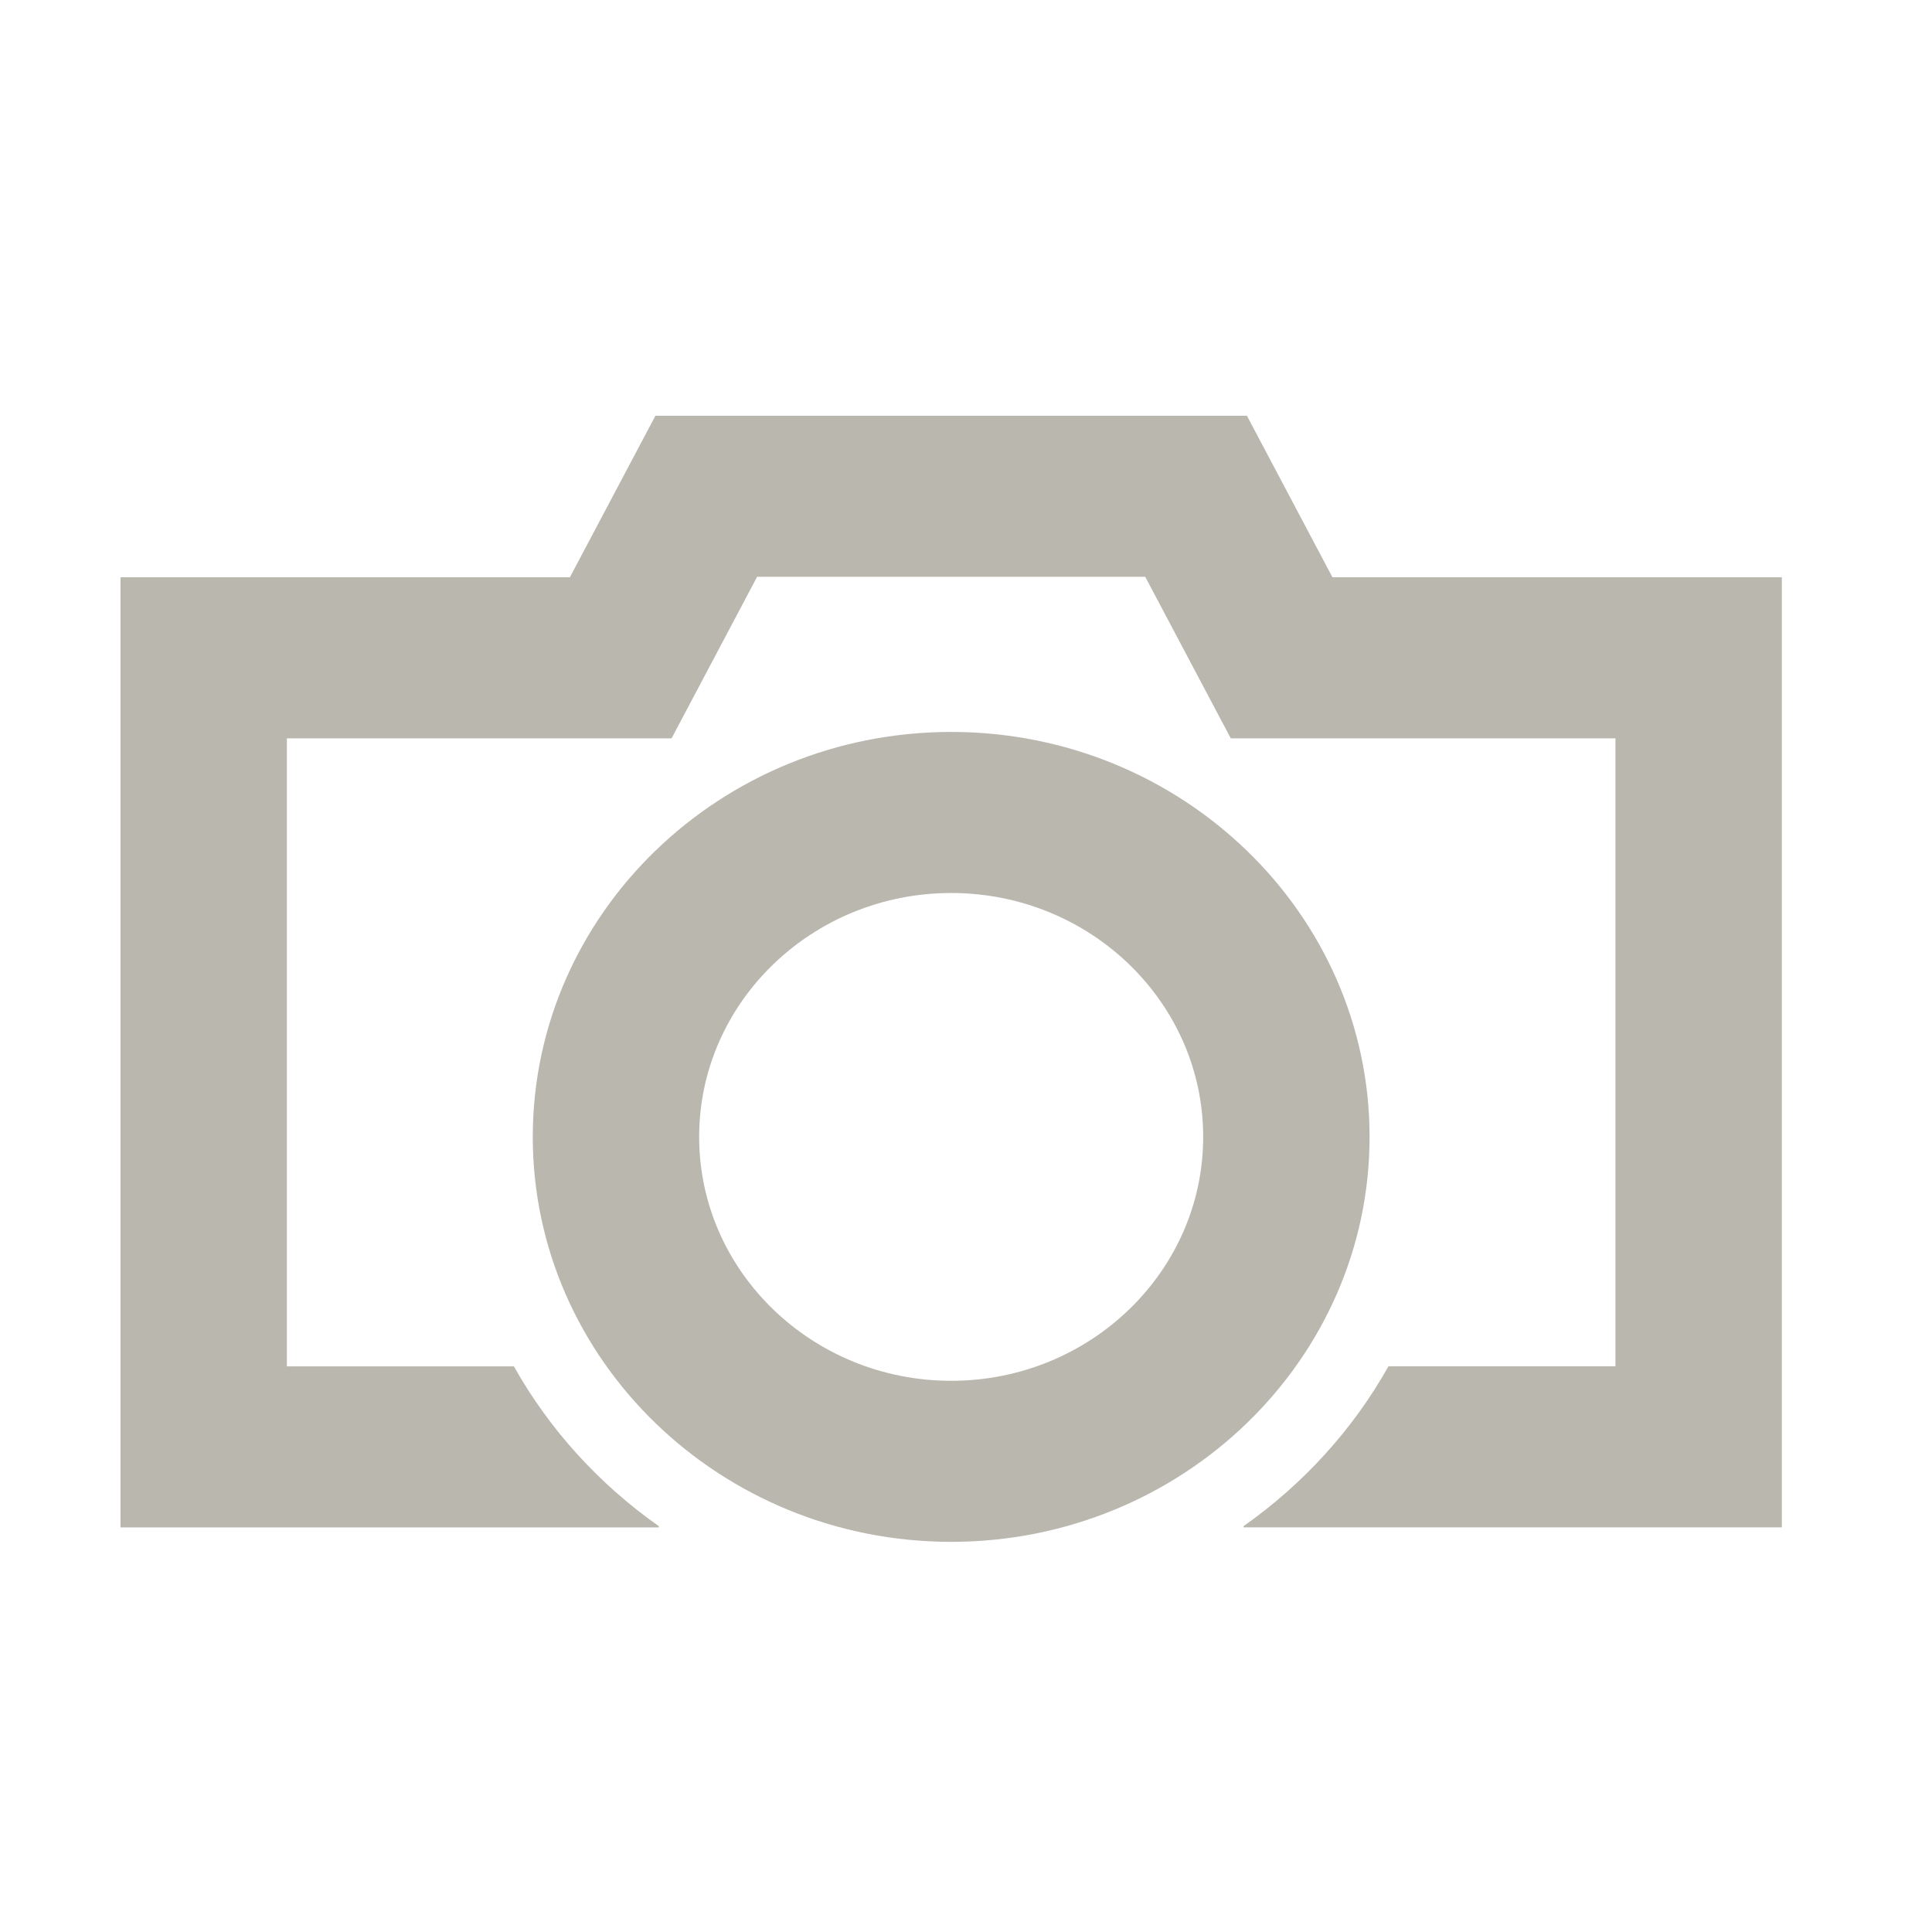 <?xml version="1.0" encoding="UTF-8" standalone="no"?>
<svg
   xmlns:dc="http://purl.org/dc/elements/1.1/"
   xmlns:cc="http://creativecommons.org/ns#"
   xmlns:rdf="http://www.w3.org/1999/02/22-rdf-syntax-ns#"
   xmlns:svg="http://www.w3.org/2000/svg"
   xmlns="http://www.w3.org/2000/svg"
   xmlns:sodipodi="http://sodipodi.sourceforge.net/DTD/sodipodi-0.dtd"
   xmlns:inkscape="http://www.inkscape.org/namespaces/inkscape"
   version="1.1"
   id="Layer_1"
   x="0px"
   y="0px"
   width="100px"
   height="100px"
   viewBox="0 0 100 100"
   enable-background="new 0 0 100 100"
   xml:space="preserve"
   inkscape:version="0.48.3.1 r9886"
   sodipodi:docname="enlinuxclipper.svg"><defs
   id="defs11" /><sodipodi:namedview
   pagecolor="#ffffff"
   bordercolor="#666666"
   borderopacity="1"
   objecttolerance="10"
   gridtolerance="10"
   guidetolerance="10"
   inkscape:pageopacity="0"
   inkscape:pageshadow="2"
   inkscape:window-width="1301"
   inkscape:window-height="744"
   id="namedview9"
   showgrid="false"
   inkscape:zoom="2.36"
   inkscape:cx="-105.9322"
   inkscape:cy="50"
   inkscape:window-x="65"
   inkscape:window-y="24"
   inkscape:window-maximized="1"
   inkscape:current-layer="Layer_1" />
<g
   id="g3"
   style="fill:#bab7af;fill-opacity:1"
   transform="matrix(0.902,0,0,0.873,4.433,6.801)">
	<path
   d="m 71.546,26.437 0,0 -4.908,-9.578 H 32.695 l -4.908,9.578 0,0 H 2 V 82.768 H 32.89 V 82.696 C 29.463,80.201 26.609,76.967 24.574,73.22 H 11.548 l 0,0 V 35.985 l 0,0 h 22.075 l 4.908,-9.578 0,0 h 22.271 l 0,0 4.909,9.578 h 22.074 l 0,0 v 37.234 l 0,0 H 74.759 c -2.035,3.747 -4.889,6.981 -8.315,9.476 v 0.072 h 30.89 V 26.437 H 71.546 z"
   id="path5"
   style="fill:#bab7af;fill-opacity:1"
   inkscape:connector-curvature="0" />
	<path
   d="m 73.676,59.616 c 0,-13.239 -10.771,-24.01 -24.009,-24.01 -13.239,0 -24.009,10.771 -24.009,24.01 0,13.239 10.77,24.009 24.009,24.009 13.238,0 24.009,-10.77 24.009,-24.009 z M 49.667,74.077 c -7.974,0 -14.462,-6.488 -14.462,-14.461 0,-7.973 6.488,-14.461 14.462,-14.461 7.974,0 14.461,6.487 14.461,14.461 0,7.974 -6.487,14.461 -14.461,14.461 z"
   id="path7"
   style="fill:#bab7af;fill-opacity:1"
   inkscape:connector-curvature="0" />
</g>
</svg>